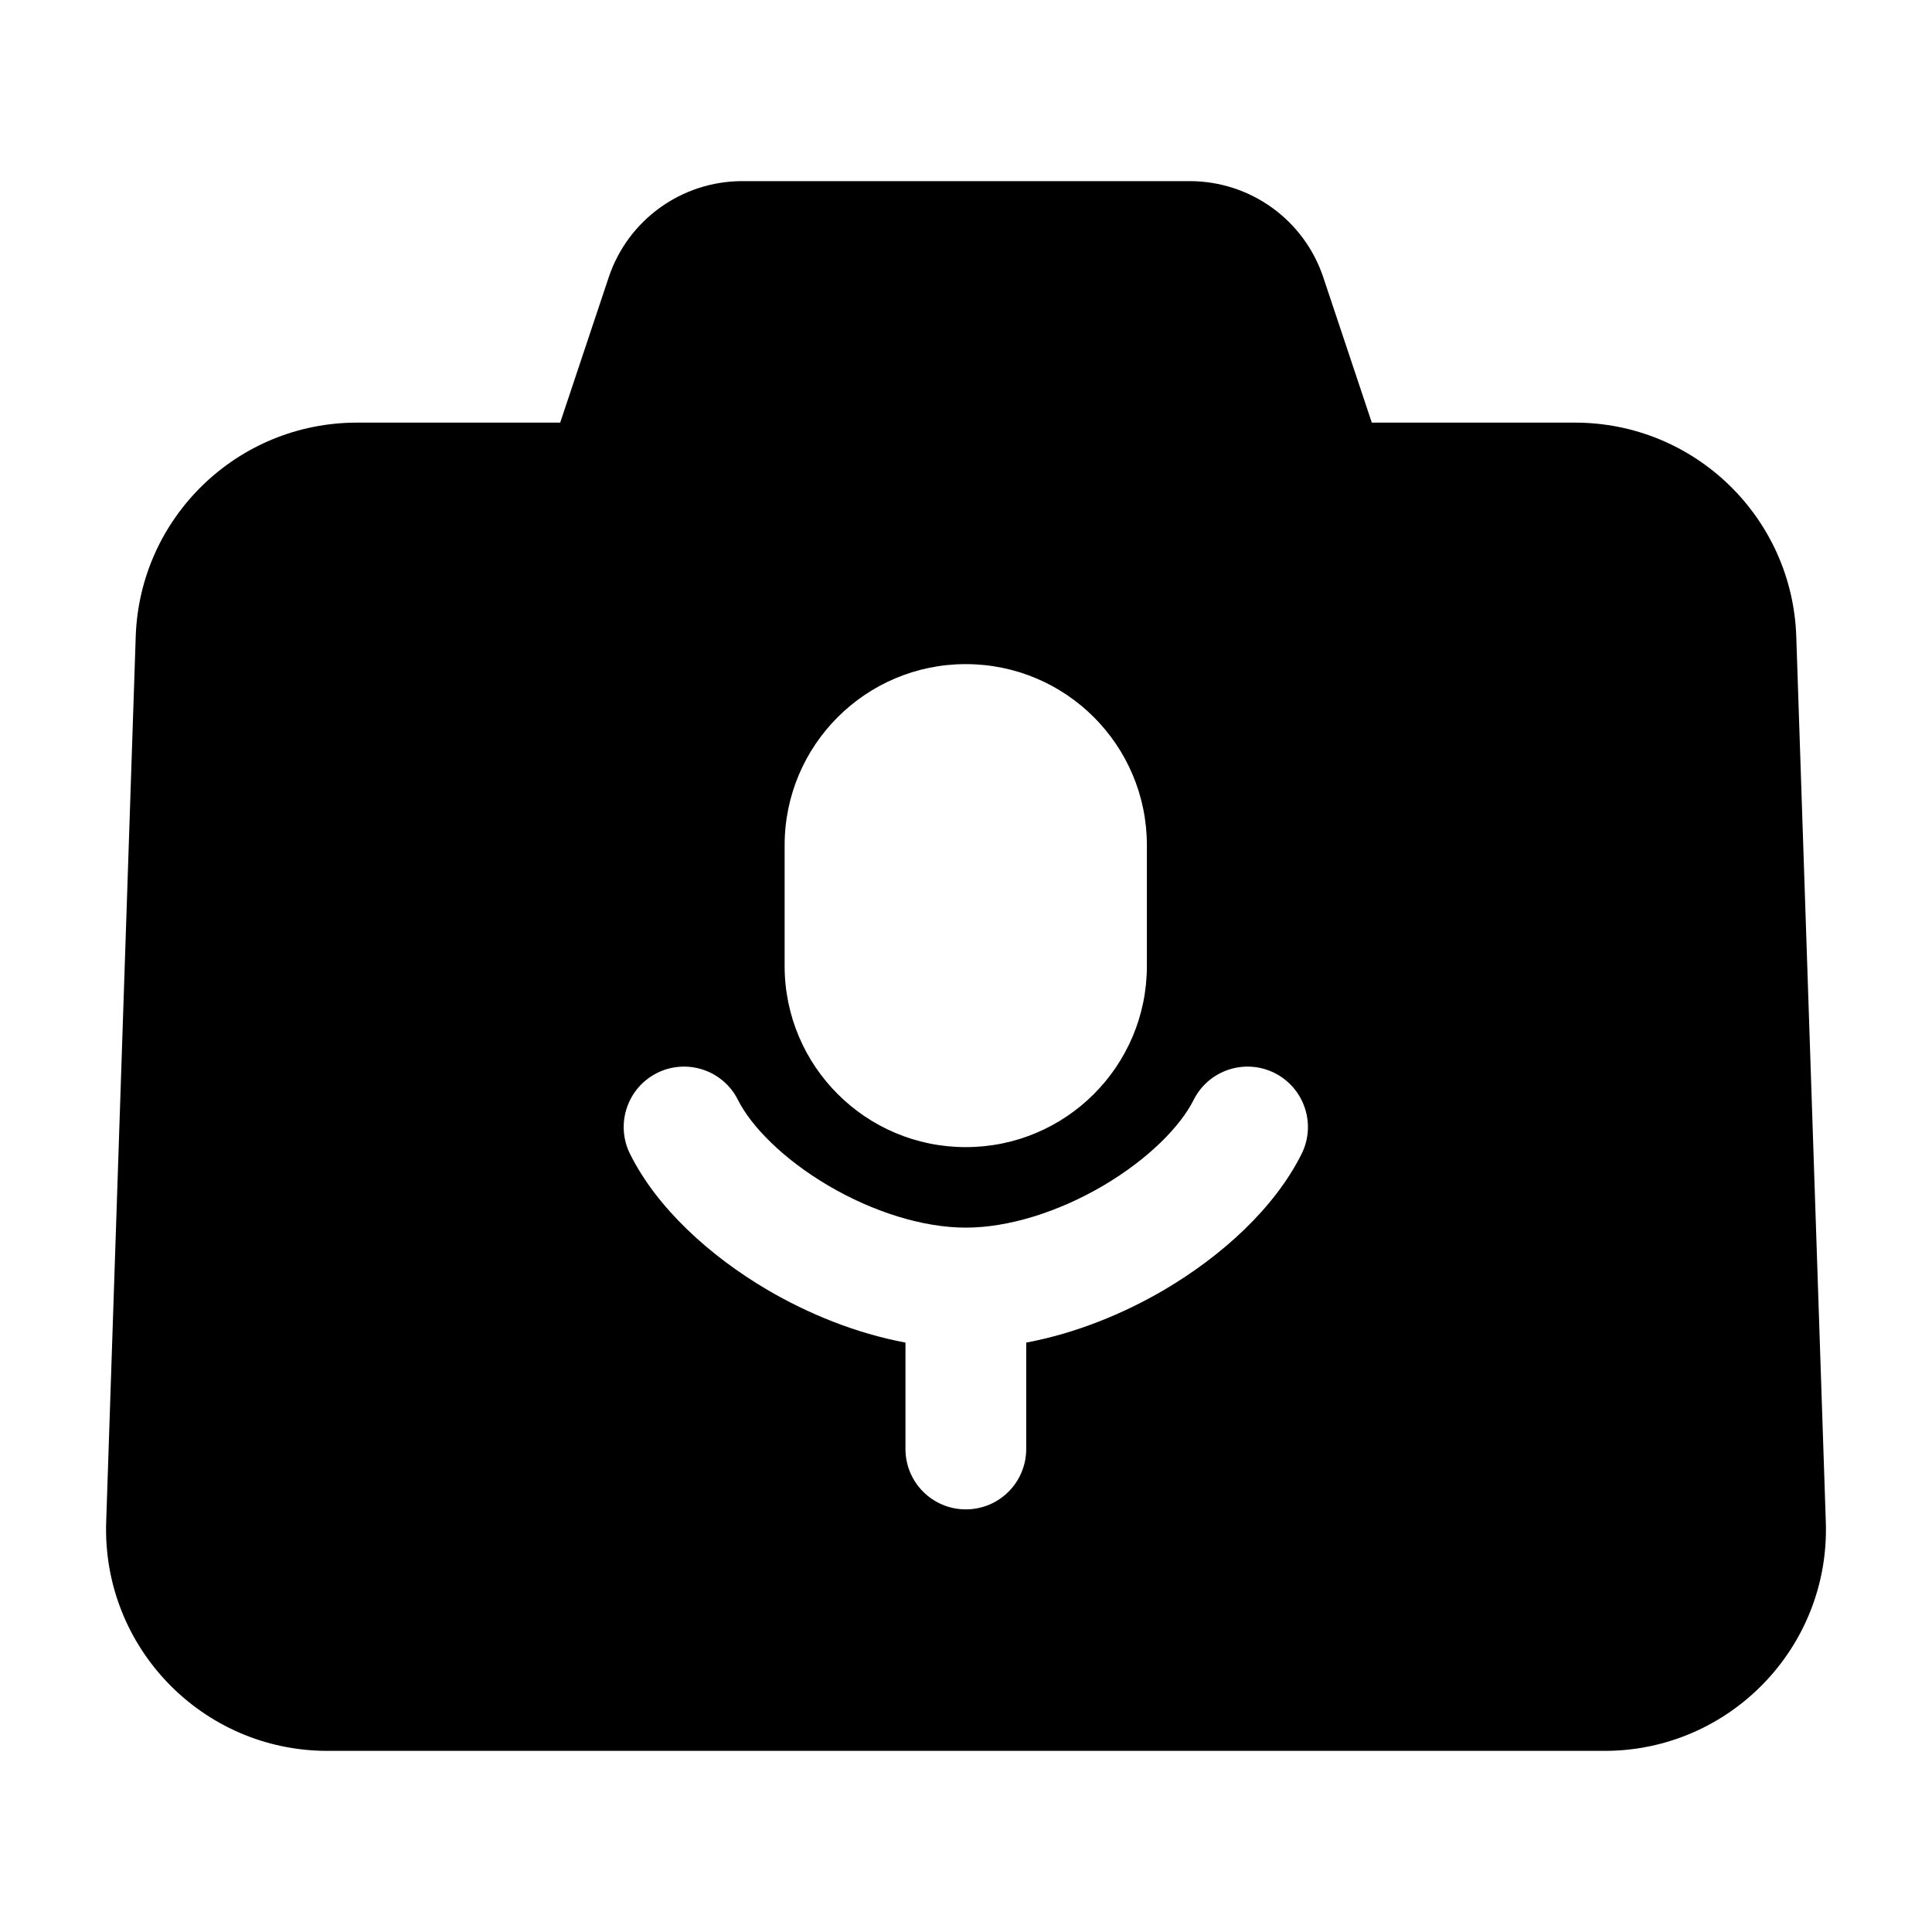 <svg width="24" height="24" viewBox="0 0 24 24" xmlns="http://www.w3.org/2000/svg">
    <path fill-rule="evenodd" clip-rule="evenodd" d="M17.041 5.25L16.439 3.447C16.201 2.732 15.533 2.25 14.779 2.25H9.221C8.468 2.25 7.799 2.732 7.561 3.447L6.959 5.25H4.434C2.951 5.25 1.735 6.426 1.686 7.908L1.319 18.908C1.268 20.462 2.513 21.75 4.068 21.75H19.932C21.487 21.75 22.733 20.462 22.681 18.908L22.314 7.908C22.265 6.426 21.049 5.25 19.566 5.25H17.041ZM9.747 10.5C9.747 9.257 10.755 8.25 11.997 8.25C13.24 8.25 14.247 9.257 14.247 10.5V12C14.247 13.243 13.24 14.25 11.997 14.25C10.755 14.25 9.747 13.243 9.747 12V10.5ZM9.168 13.665C8.983 13.294 8.533 13.144 8.162 13.329C7.792 13.515 7.642 13.965 7.827 14.336C8.163 15.009 8.818 15.602 9.531 16.022C10.044 16.323 10.637 16.564 11.248 16.678V18C11.248 18.414 11.583 18.75 11.998 18.75C12.412 18.75 12.748 18.414 12.748 18V16.678C13.358 16.564 13.951 16.323 14.464 16.022C15.177 15.602 15.832 15.009 16.168 14.336C16.354 13.965 16.203 13.515 15.833 13.329C15.462 13.144 15.012 13.294 14.827 13.665C14.663 13.992 14.266 14.398 13.704 14.729C13.149 15.055 12.529 15.25 11.998 15.25C11.466 15.25 10.846 15.055 10.291 14.729C9.729 14.398 9.332 13.992 9.168 13.665Z"/>
</svg>
